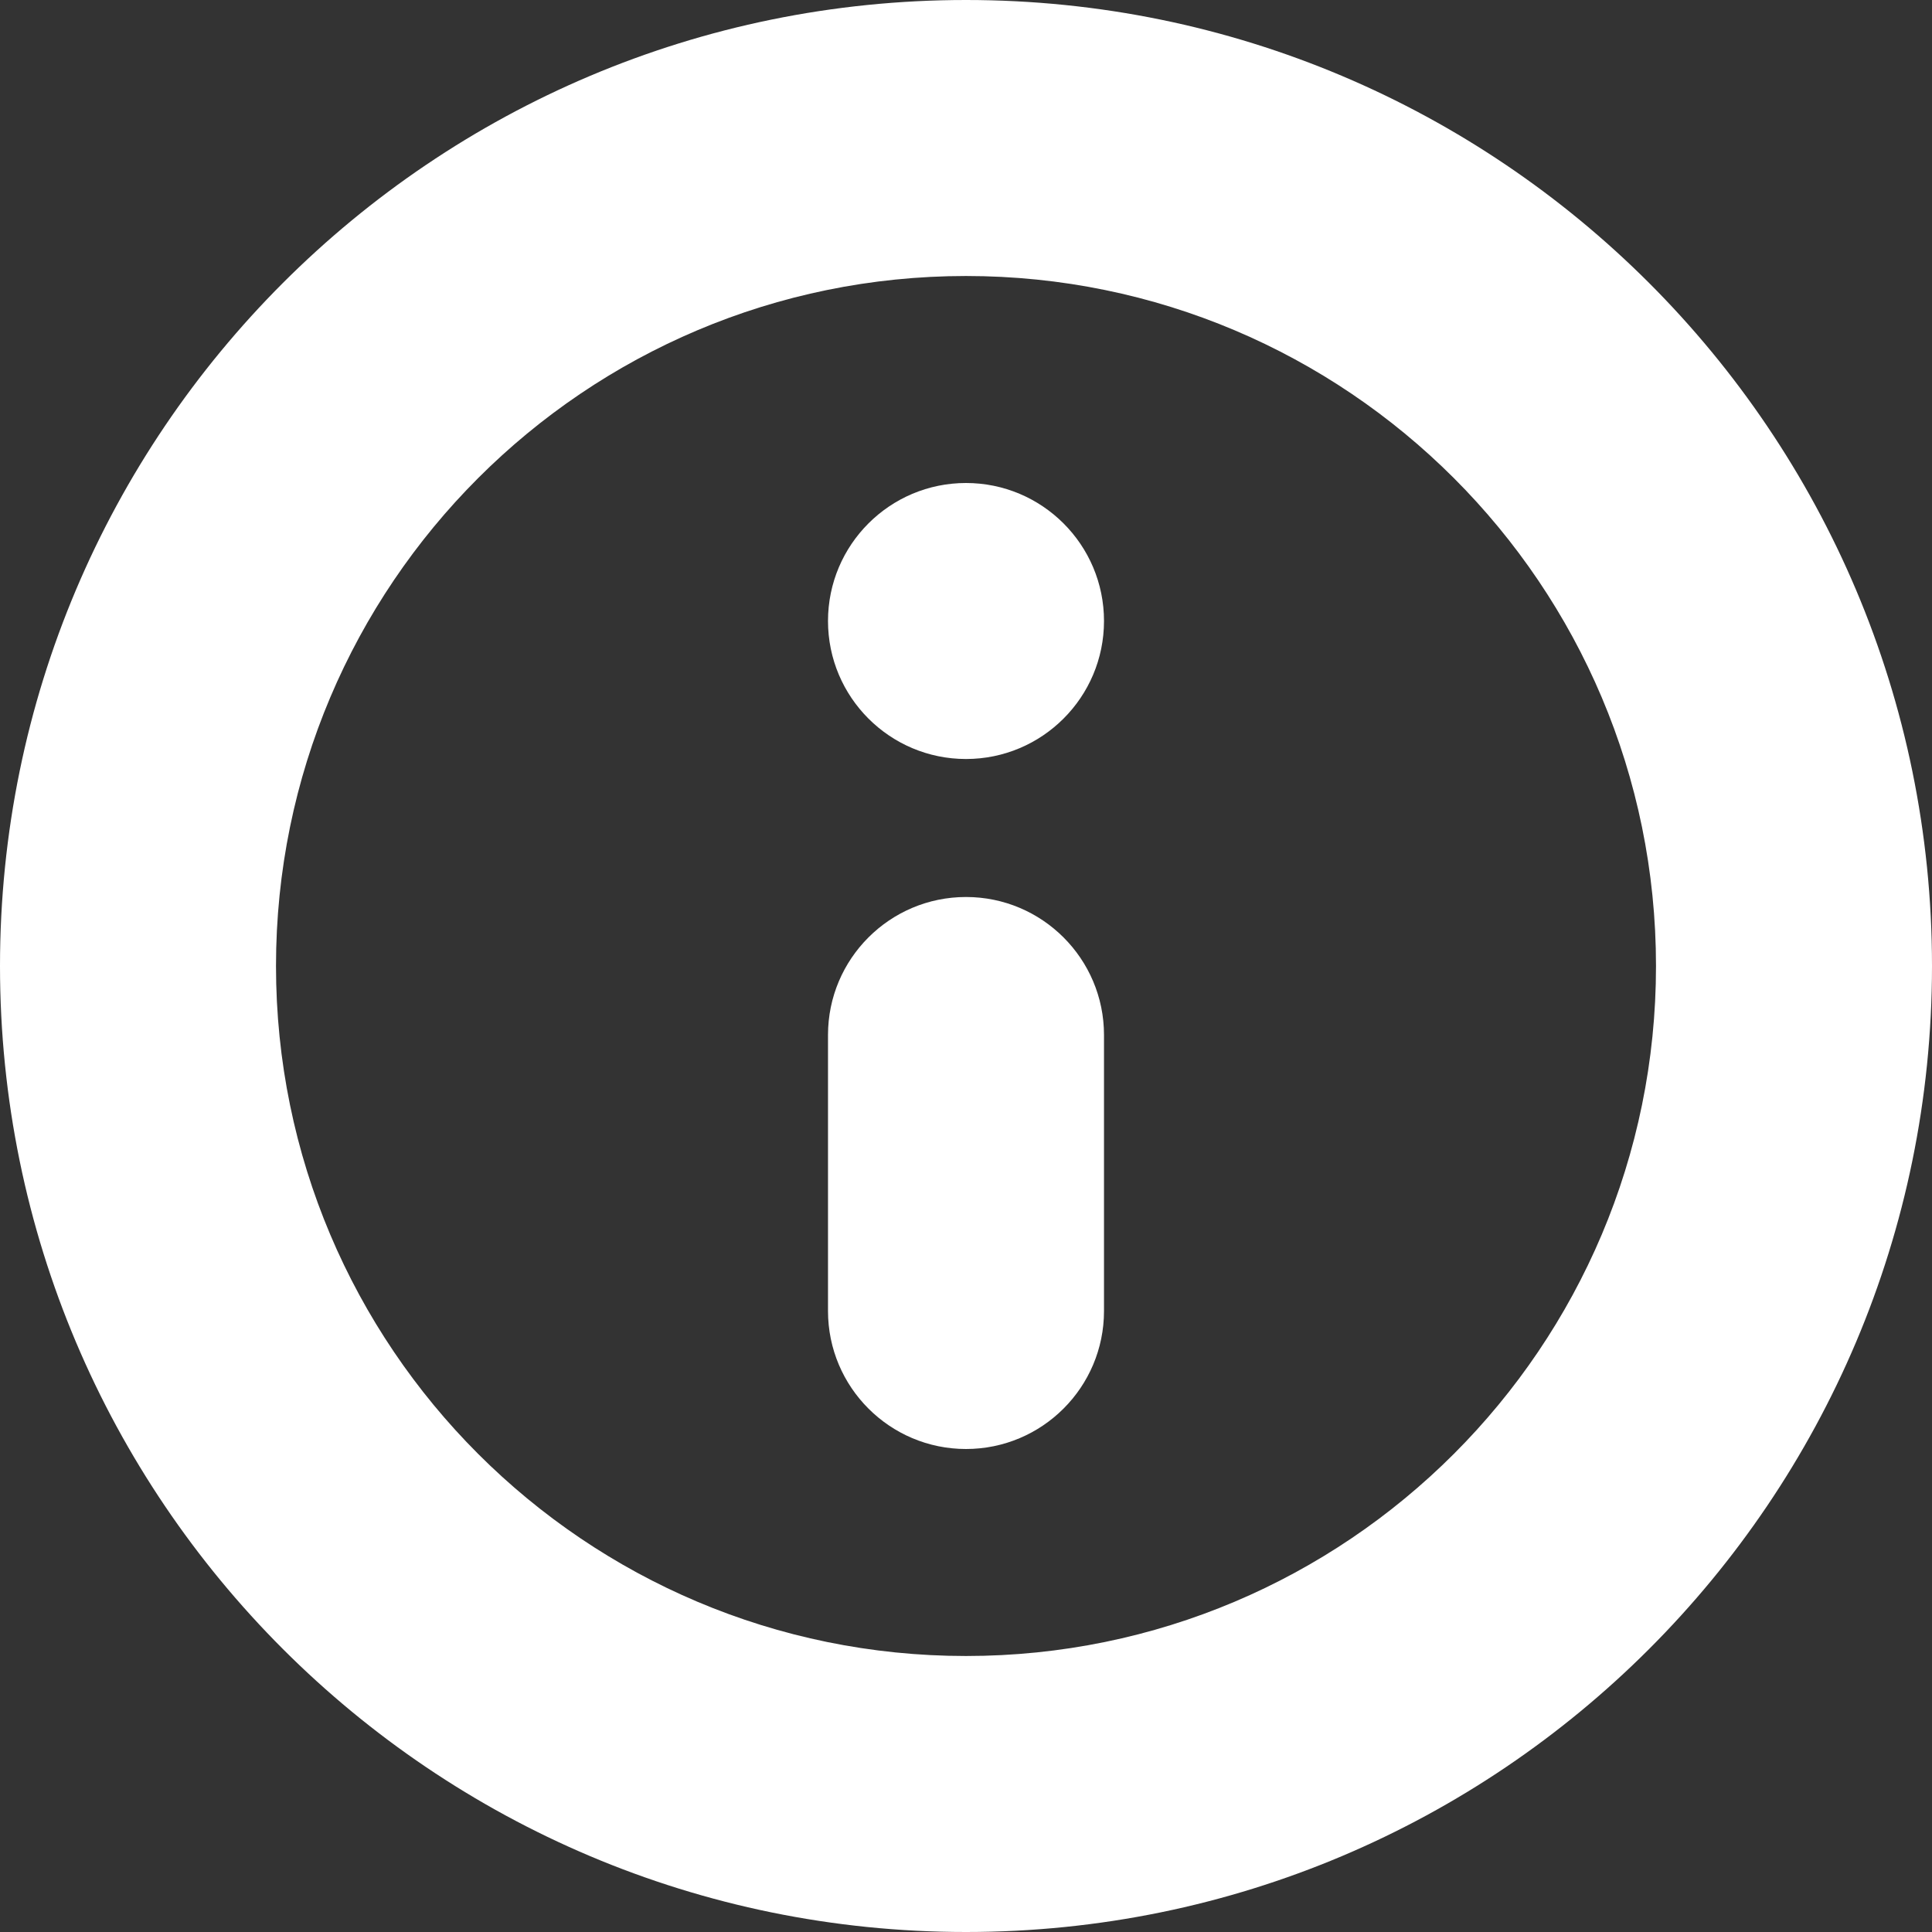 <svg width="14" height="14" viewBox="0 0 14 14" fill="none" xmlns="http://www.w3.org/2000/svg">
<rect x="0" y="0" width="14" height="14" fill="#333333" stroke="none"/>
<path d="M6 9.5C6 10.052 6.448 10.5 7 10.5C7.552 10.5 8 10.052 8 9.5V7.5C8 6.948 7.552 6.5 7 6.5C6.448 6.5 6 6.948 6 7.5V9.5Z" fill="white"/>
<path d="M7 3.5C6.448 3.5 6 3.948 6 4.5C6 5.052 6.448 5.5 7 5.5C7.552 5.5 8 5.052 8 4.5C8 3.948 7.552 3.5 7 3.5Z" fill="white"/>
<path fill-rule="evenodd" clip-rule="evenodd" d="M7 14C10.866 14 14 10.866 14 7C14 3.134 10.866 0 7 0C3.134 0 0 3.134 0 7C0 10.866 3.134 14 7 14ZM12 7C12 9.761 9.761 12 7 12C4.239 12 2 9.761 2 7C2 4.239 4.239 2 7 2C9.761 2 12 4.239 12 7Z" fill="white"/>
</svg>
